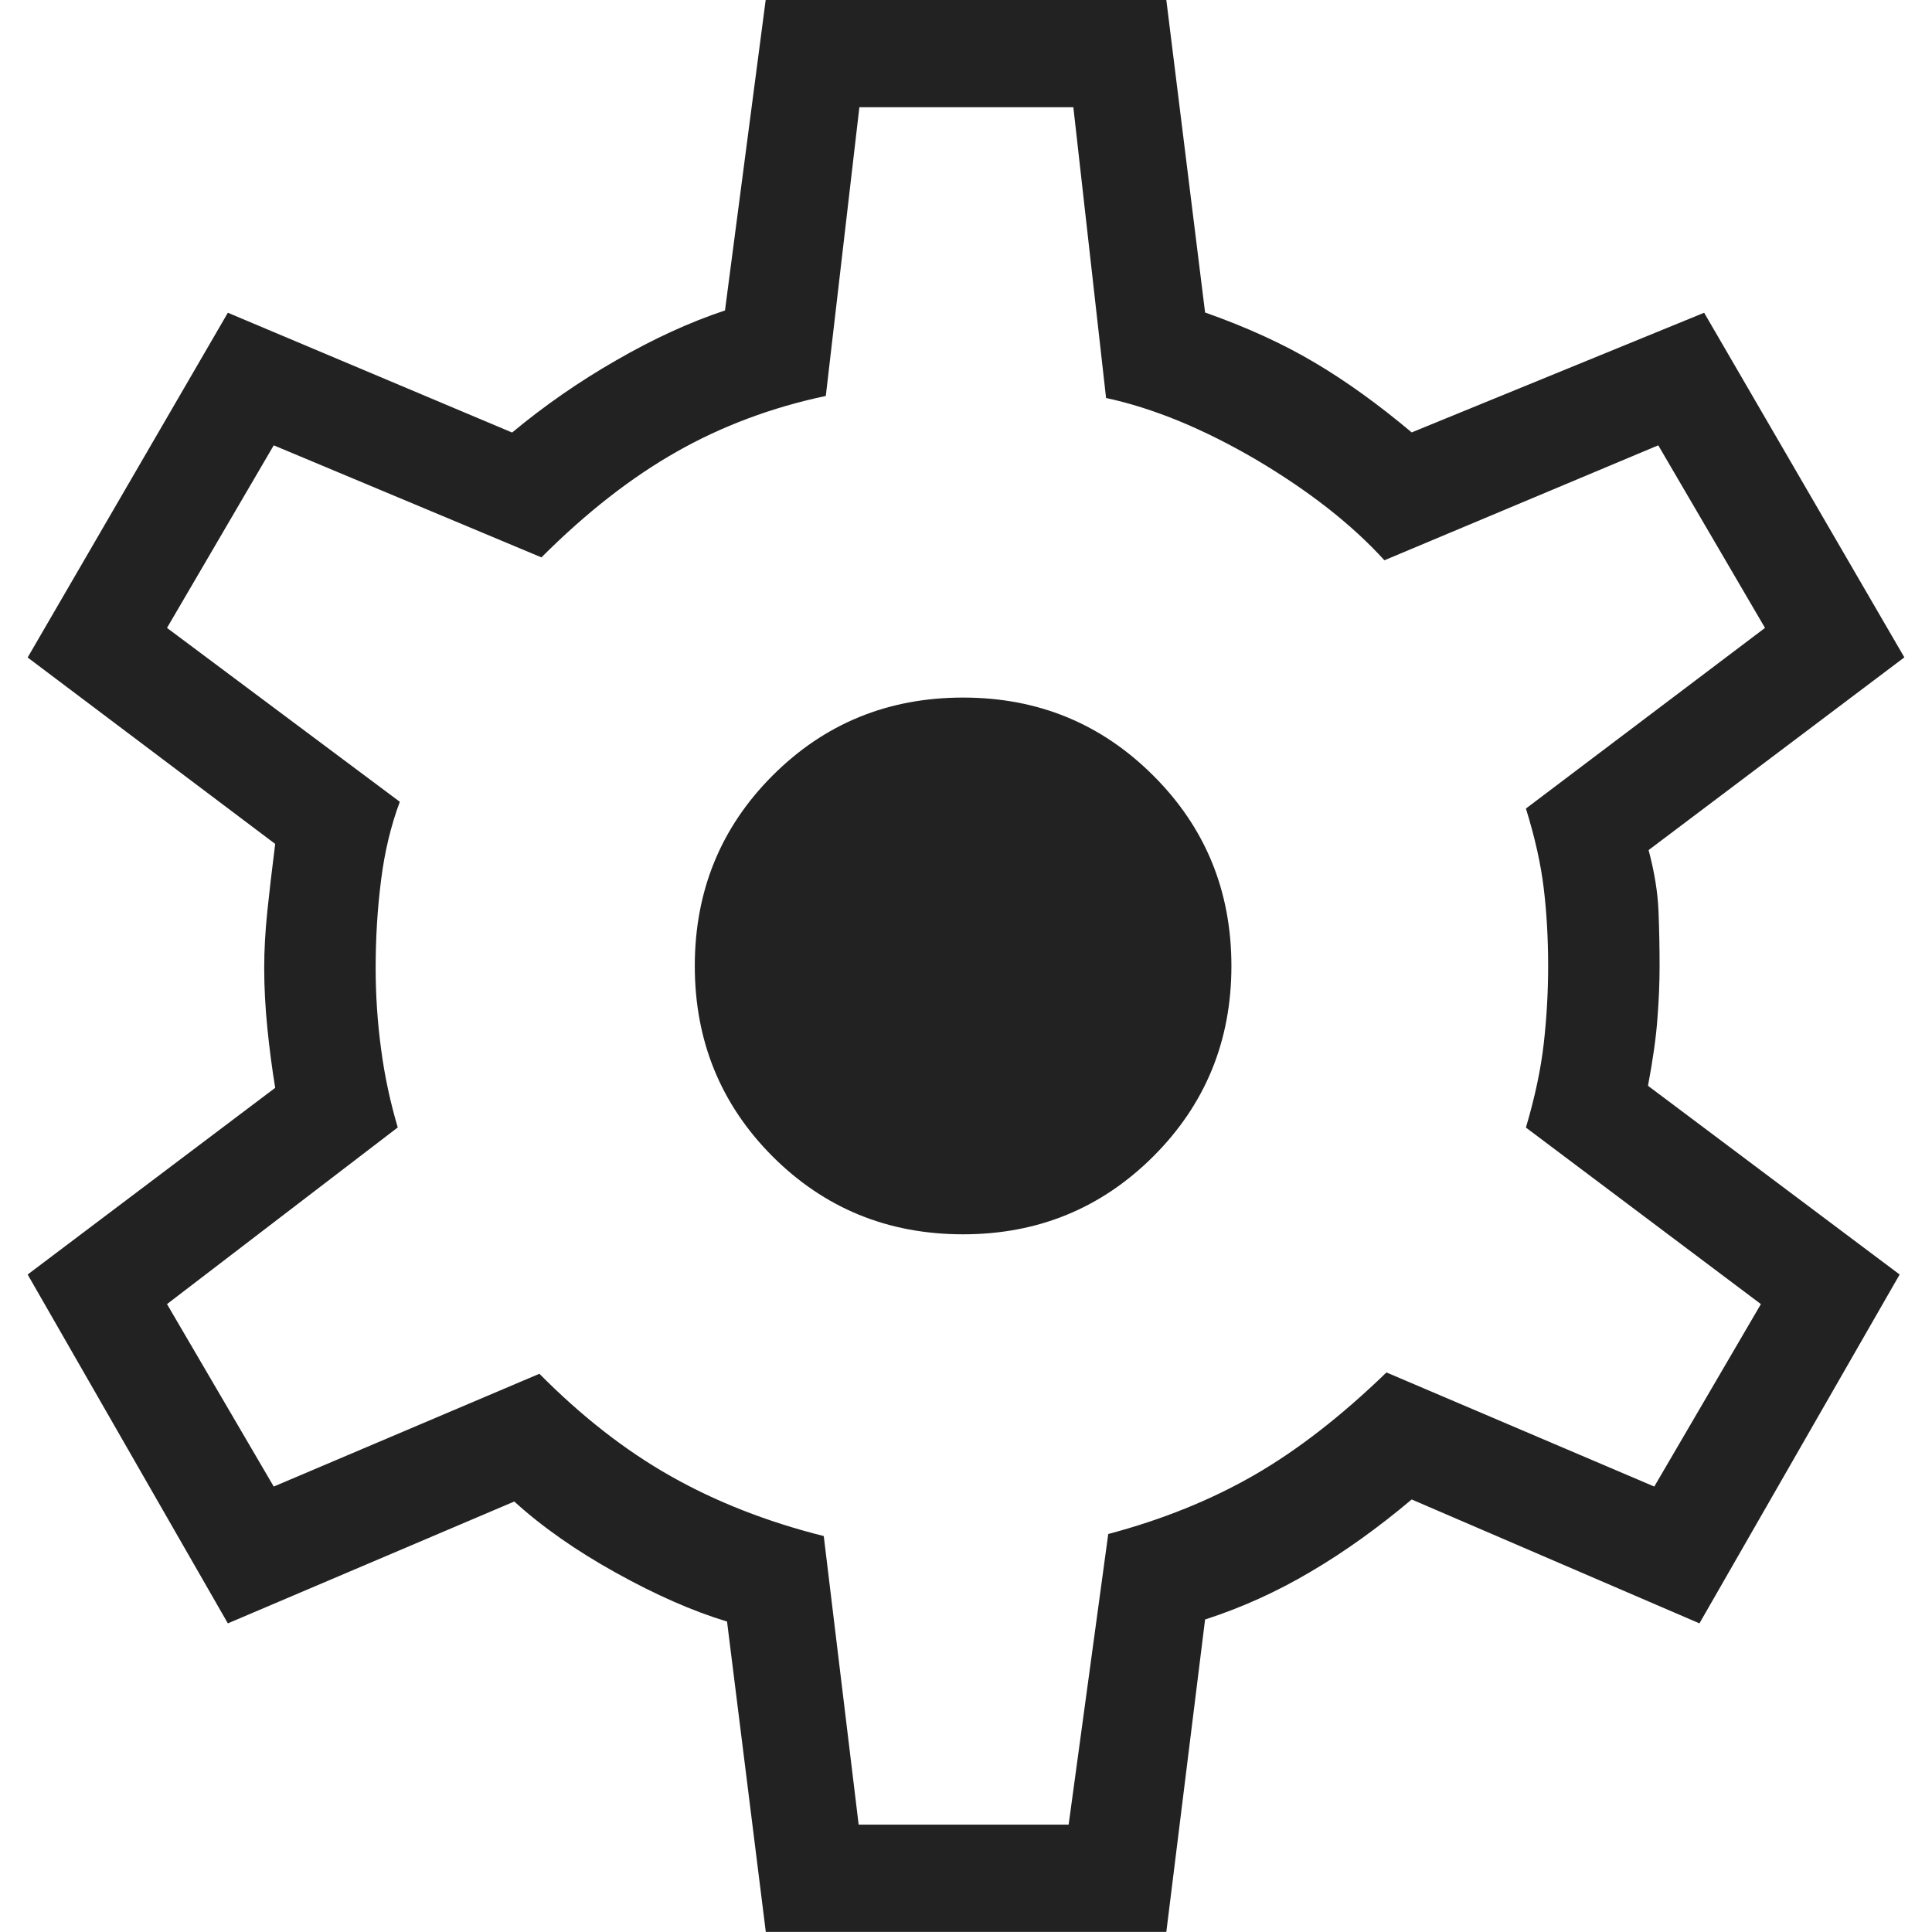 <svg width="16" height="16" viewBox="0 0 16 16" fill="none" xmlns="http://www.w3.org/2000/svg">
<g clip-path="url(#clip0_537_5893)">
<path d="M6.342 15.999L6.021 13.429C5.737 13.343 5.43 13.208 5.101 13.025C4.771 12.842 4.49 12.645 4.259 12.435L1.887 13.444L0.229 10.555L2.279 9.009C2.253 8.849 2.231 8.684 2.214 8.513C2.197 8.343 2.188 8.177 2.188 8.016C2.188 7.867 2.197 7.71 2.214 7.545C2.231 7.381 2.253 7.195 2.279 6.989L0.229 5.445L1.887 2.59L4.241 3.582C4.507 3.361 4.794 3.161 5.103 2.984C5.411 2.806 5.712 2.668 6.004 2.571L6.341 -0H9.659L9.98 2.588C10.32 2.708 10.621 2.845 10.883 3C11.144 3.154 11.414 3.348 11.691 3.581L14.113 2.59L15.771 5.444L13.653 7.04C13.702 7.224 13.729 7.393 13.735 7.546C13.741 7.7 13.744 7.851 13.744 8C13.744 8.138 13.738 8.283 13.726 8.436C13.715 8.589 13.689 8.775 13.648 8.992L15.732 10.555L14.074 13.444L11.691 12.418C11.414 12.651 11.136 12.851 10.855 13.016C10.575 13.182 10.283 13.314 9.98 13.412L9.659 15.999H6.342ZM7.111 15.111H8.85L9.178 12.704C9.626 12.585 10.029 12.422 10.387 12.216C10.746 12.009 11.111 11.725 11.482 11.366L13.7 12.311L14.583 10.8L12.637 9.338C12.712 9.085 12.761 8.852 12.785 8.64C12.809 8.427 12.821 8.214 12.821 8C12.821 7.774 12.809 7.561 12.785 7.36C12.761 7.158 12.712 6.937 12.637 6.696L14.617 5.2L13.733 3.688L11.465 4.64C11.196 4.344 10.842 4.067 10.405 3.808C9.966 3.551 9.551 3.38 9.16 3.296L8.889 0.888H7.117L6.839 3.279C6.391 3.374 5.979 3.528 5.604 3.741C5.229 3.953 4.855 4.245 4.484 4.616L2.267 3.688L1.383 5.2L3.311 6.64C3.237 6.839 3.185 7.055 3.156 7.288C3.126 7.522 3.111 7.765 3.111 8.017C3.111 8.242 3.126 8.466 3.156 8.688C3.185 8.911 3.232 9.127 3.294 9.337L1.383 10.8L2.267 12.311L4.467 11.377C4.816 11.729 5.178 12.012 5.553 12.224C5.929 12.437 6.352 12.603 6.822 12.721L7.111 15.111ZM7.976 10.222C8.596 10.222 9.121 10.006 9.552 9.576C9.983 9.145 10.198 8.619 10.198 8C10.198 7.38 9.983 6.854 9.552 6.424C9.121 5.993 8.596 5.777 7.976 5.777C7.353 5.777 6.827 5.993 6.397 6.424C5.968 6.854 5.754 7.38 5.754 8C5.754 8.619 5.968 9.145 6.397 9.576C6.827 10.006 7.353 10.222 7.976 10.222Z" fill="#222222"/>
</g>
<defs>
<clipPath id="clip0_537_5893">
<rect width="16" height="16" fill="white"/>
</clipPath>
</defs>
</svg>

